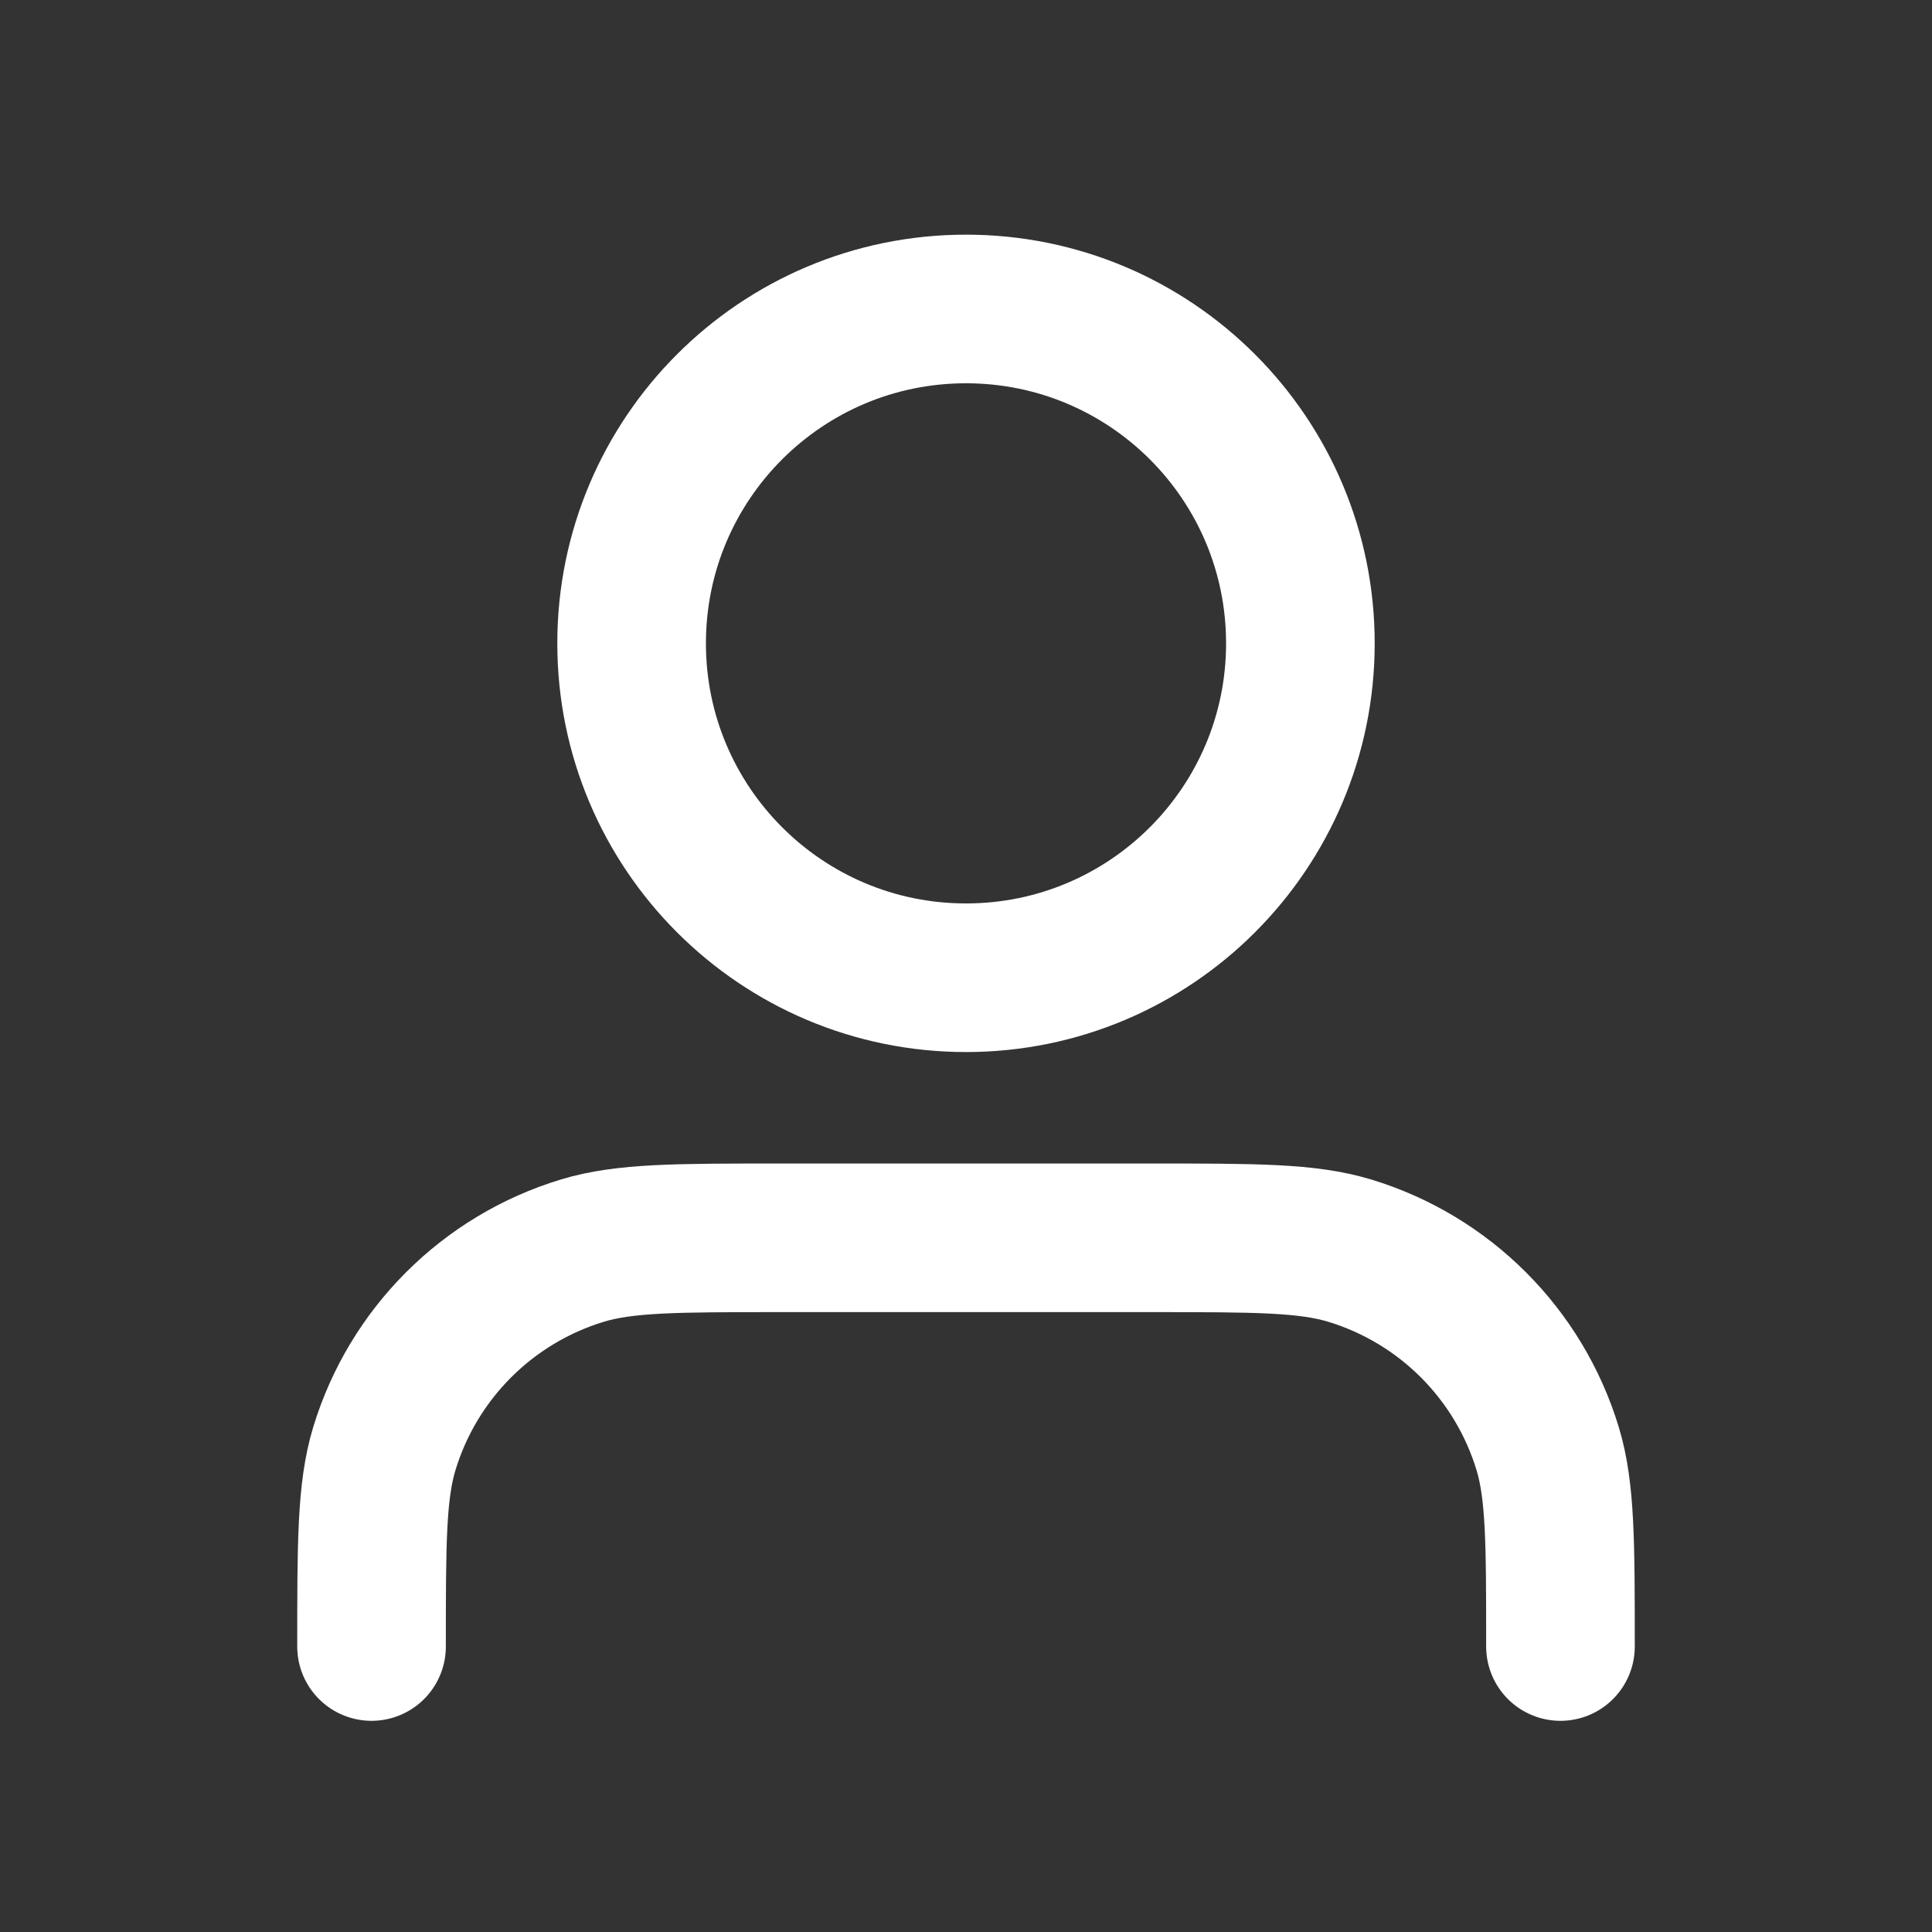 <svg width="13" height="13" viewBox="0 0 13 13" fill="none" xmlns="http://www.w3.org/2000/svg">
<rect x="0" y="0" width="13" height="13" fill="#333333" stroke="none"/>
<path d="M10.5 11.079C10.5 10.381 10.5 10.032 10.414 9.748C10.22 9.109 9.72 8.609 9.081 8.415C8.797 8.329 8.448 8.329 7.75 8.329H5.25C4.552 8.329 4.203 8.329 3.919 8.415C3.28 8.609 2.78 9.109 2.586 9.748C2.5 10.032 2.5 10.381 2.5 11.079M8.75 4.329C8.75 5.571 7.743 6.579 6.5 6.579C5.257 6.579 4.25 5.571 4.25 4.329C4.25 3.086 5.257 2.079 6.5 2.079C7.743 2.079 8.75 3.086 8.75 4.329Z" stroke="white" stroke-linecap="round" stroke-linejoin="round"/>
</svg>
